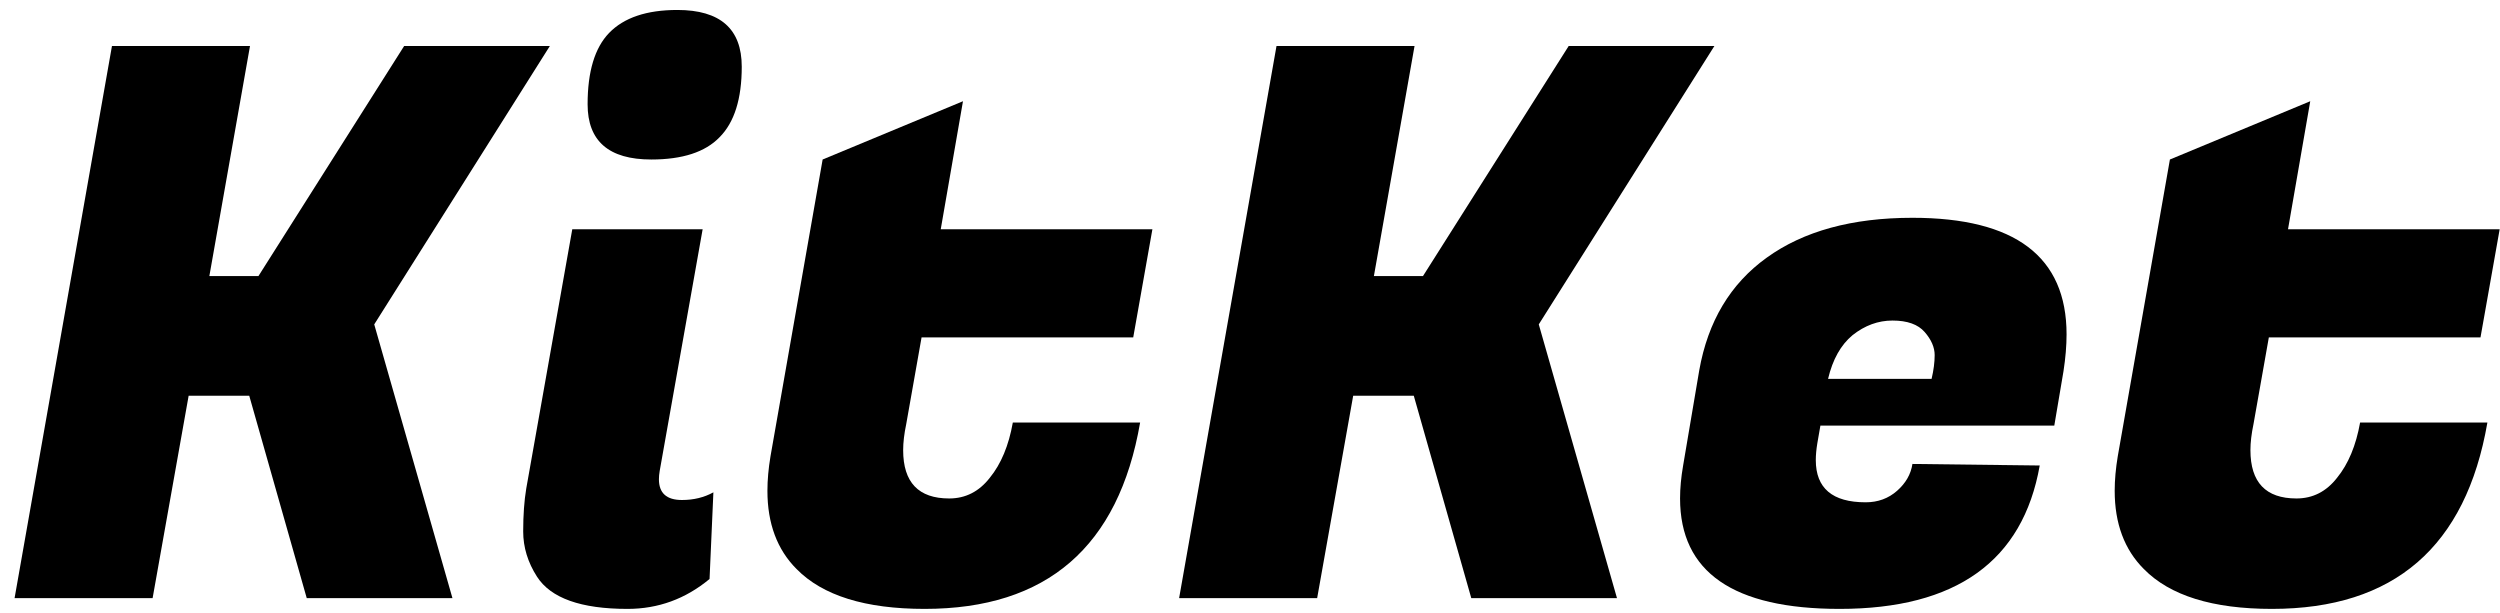 <svg viewBox="0 0 163 40" fill="none" xmlns="http://www.w3.org/2000/svg">
<path d="M35.85 3L24.4 21.15L29.5 39H20L16.25 25.8H12.3L9.95 39H0.95L7.3 3H16.3L13.65 18H16.85L26.35 3H35.85Z" fill="black"/>
<path d="M44.462 32.6C45.229 32.6 45.913 32.433 46.513 32.1L46.263 37.75C44.696 39.05 42.913 39.7 40.913 39.7C37.879 39.7 35.913 39 35.013 37.6C34.413 36.667 34.112 35.683 34.112 34.65C34.112 33.583 34.179 32.65 34.312 31.85L37.312 14.95H45.812L43.013 30.7C42.979 30.9 42.962 31.083 42.962 31.25C42.962 32.15 43.462 32.6 44.462 32.6ZM38.312 6.8C38.312 4.667 38.779 3.117 39.712 2.15C40.679 1.15 42.163 0.65 44.163 0.65C46.962 0.65 48.362 1.883 48.362 4.35C48.362 6.45 47.879 7.983 46.913 8.95C45.979 9.917 44.496 10.4 42.462 10.4C39.696 10.4 38.312 9.2 38.312 6.8Z" fill="black"/>
<path d="M60.286 39.7C56.42 39.7 53.636 38.833 51.936 37.1C50.67 35.833 50.036 34.133 50.036 32C50.036 31.3 50.103 30.55 50.236 29.75L53.636 10.4L62.786 6.6L61.336 14.95H75.136L73.886 22H60.086L59.086 27.65C58.953 28.283 58.886 28.85 58.886 29.35C58.886 31.45 59.886 32.5 61.886 32.5C62.953 32.5 63.836 32.05 64.536 31.15C65.27 30.25 65.77 29.05 66.036 27.55H74.336C72.936 35.65 68.253 39.7 60.286 39.7Z" fill="black"/>
<path d="M111.778 3L100.328 21.15L105.428 39H95.928L92.178 25.8H88.228L85.878 39H76.878L83.228 3H92.228L89.578 18H92.778L102.278 3H111.778Z" fill="black"/>
<path d="M119.94 39.7C113.007 39.7 109.54 37.3 109.54 32.5C109.54 31.833 109.607 31.117 109.74 30.35L110.79 24.15C111.357 20.95 112.824 18.5 115.19 16.8C117.59 15.067 120.757 14.2 124.69 14.2C131.39 14.2 134.74 16.733 134.74 21.8C134.74 22.533 134.674 23.333 134.54 24.2L133.94 27.75H118.69L118.49 28.9C118.424 29.3 118.39 29.667 118.39 30C118.39 31.833 119.474 32.75 121.64 32.75C122.44 32.75 123.124 32.5 123.69 32C124.257 31.5 124.59 30.917 124.69 30.25L132.99 30.35C131.89 36.583 127.54 39.7 119.94 39.7ZM125.94 24.7C126.074 24.133 126.14 23.617 126.14 23.15C126.14 22.65 125.924 22.15 125.49 21.65C125.057 21.15 124.357 20.9 123.39 20.9C122.457 20.9 121.59 21.217 120.79 21.85C120.024 22.483 119.49 23.433 119.19 24.7H125.94Z" fill="black"/>
<path d="M148.128 39.7C144.261 39.7 141.478 38.833 139.778 37.1C138.511 35.833 137.878 34.133 137.878 32C137.878 31.3 137.945 30.55 138.078 29.75L141.478 10.4L150.628 6.6L149.178 14.95H162.978L161.728 22H147.928L146.928 27.65C146.795 28.283 146.728 28.85 146.728 29.35C146.728 31.45 147.728 32.5 149.728 32.5C150.795 32.5 151.678 32.05 152.378 31.15C153.111 30.25 153.611 29.05 153.878 27.55H162.178C160.778 35.65 156.095 39.7 148.128 39.7Z" fill="black"/>
</svg>
